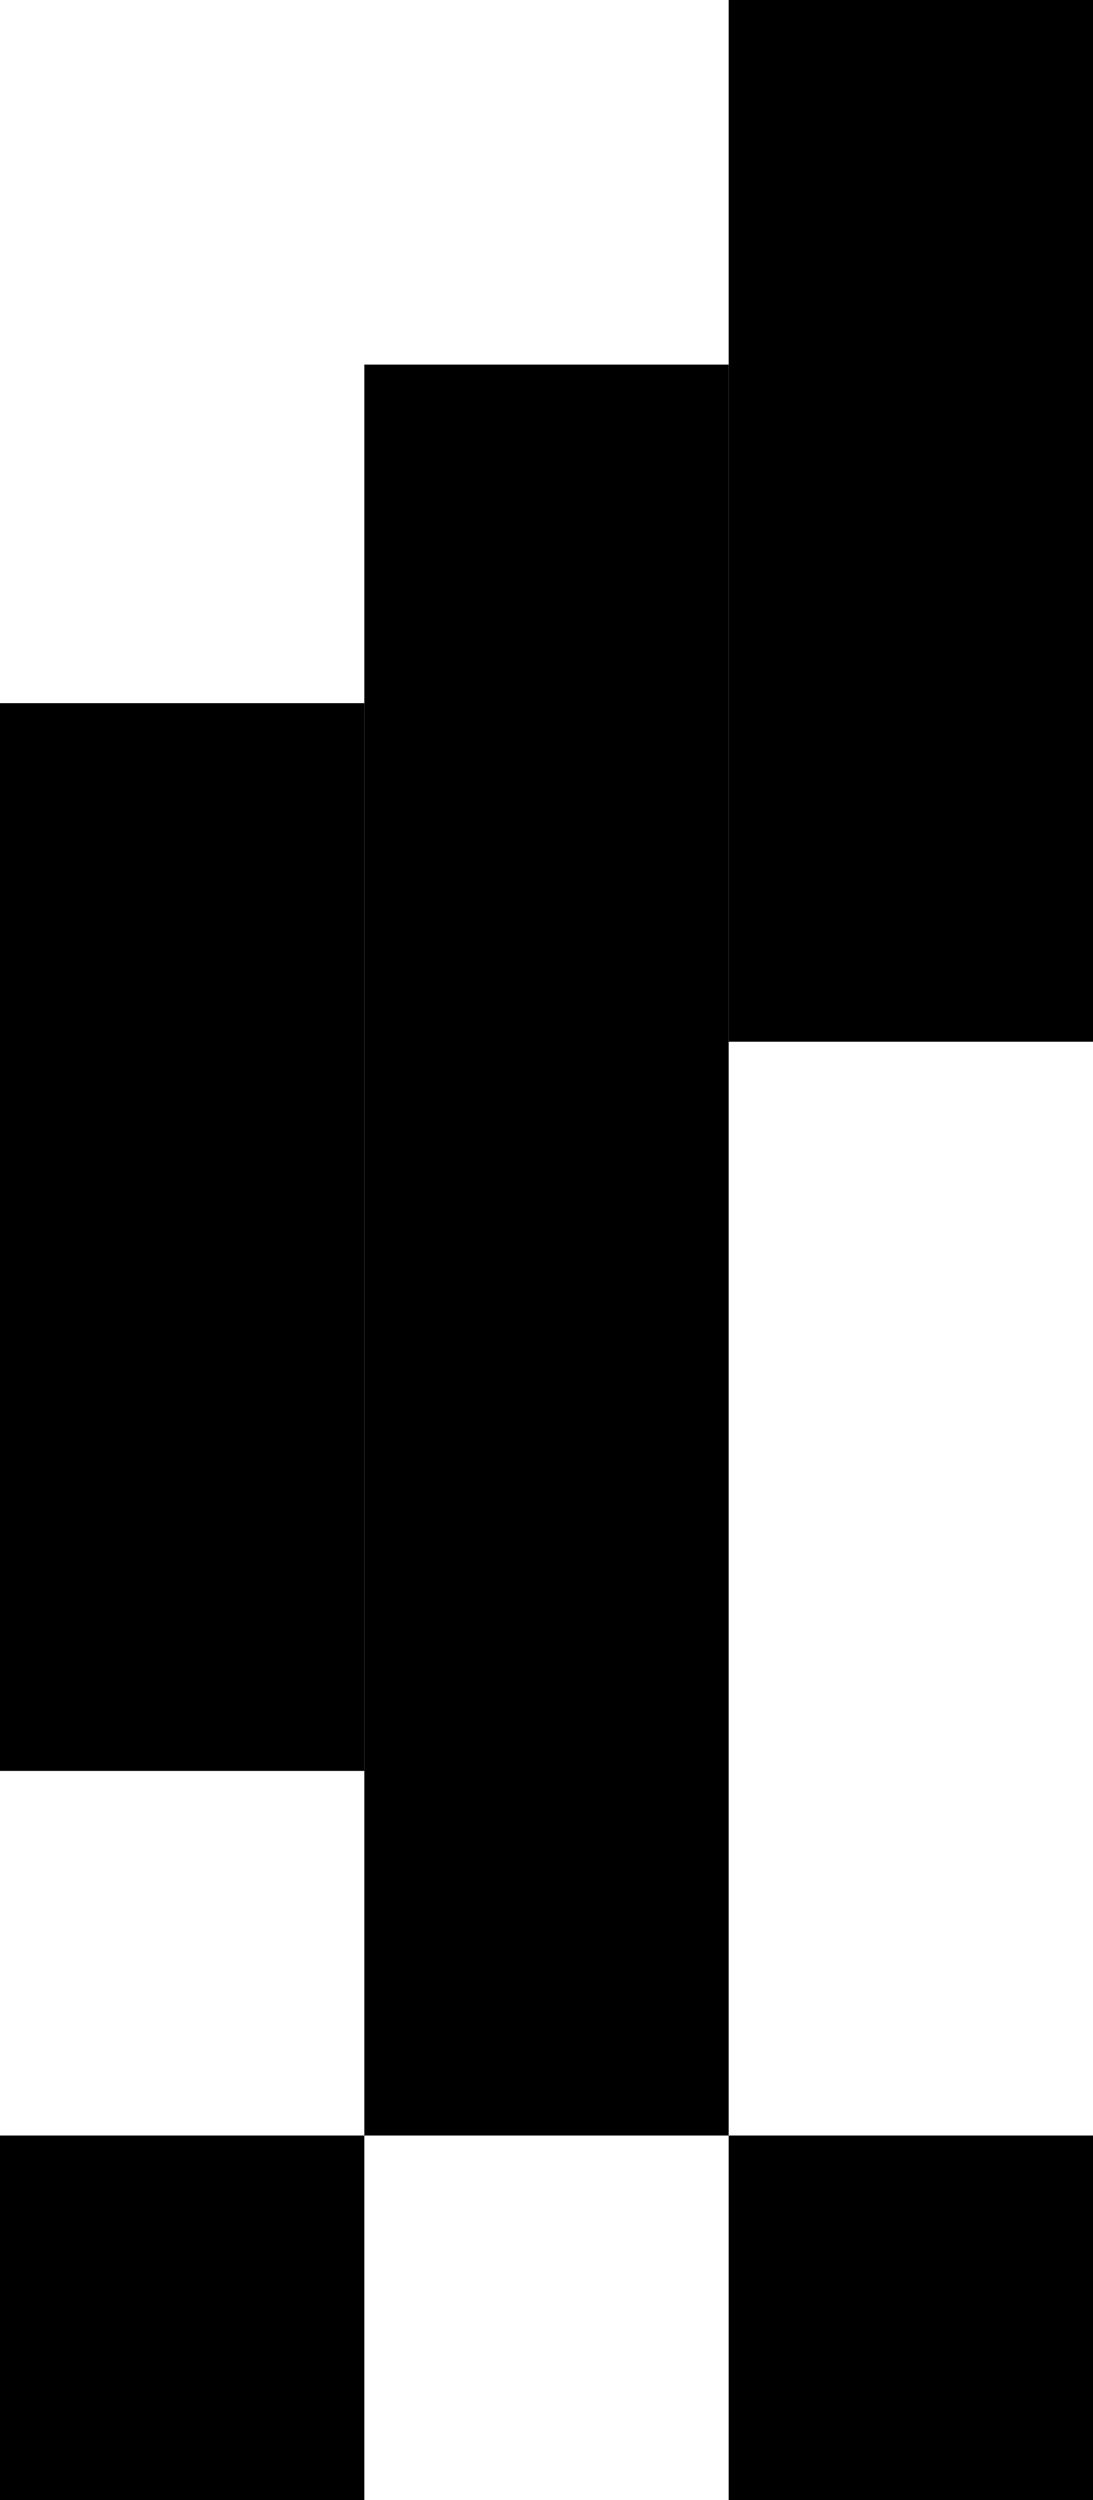 <?xml version="1.0" encoding="UTF-8"?>
<svg id="_레이어_2" data-name="레이어 2" xmlns="http://www.w3.org/2000/svg" viewBox="0 0 42 96">
  <defs>
    <style>
      .cls-1 {
        stroke-width: 0px;
      }
    </style>
  </defs>
  <g id="_레이어_1-2" data-name="레이어 1">
    <g>
      <rect class="cls-1" y="82" width="14" height="14"/>
      <rect class="cls-1" y="27" width="14" height="41"/>
      <rect class="cls-1" x="28" width="14" height="40"/>
      <rect class="cls-1" x="14" y="14" width="14" height="68"/>
      <rect class="cls-1" x="28" y="82" width="14" height="14"/>
    </g>
  </g>
</svg>